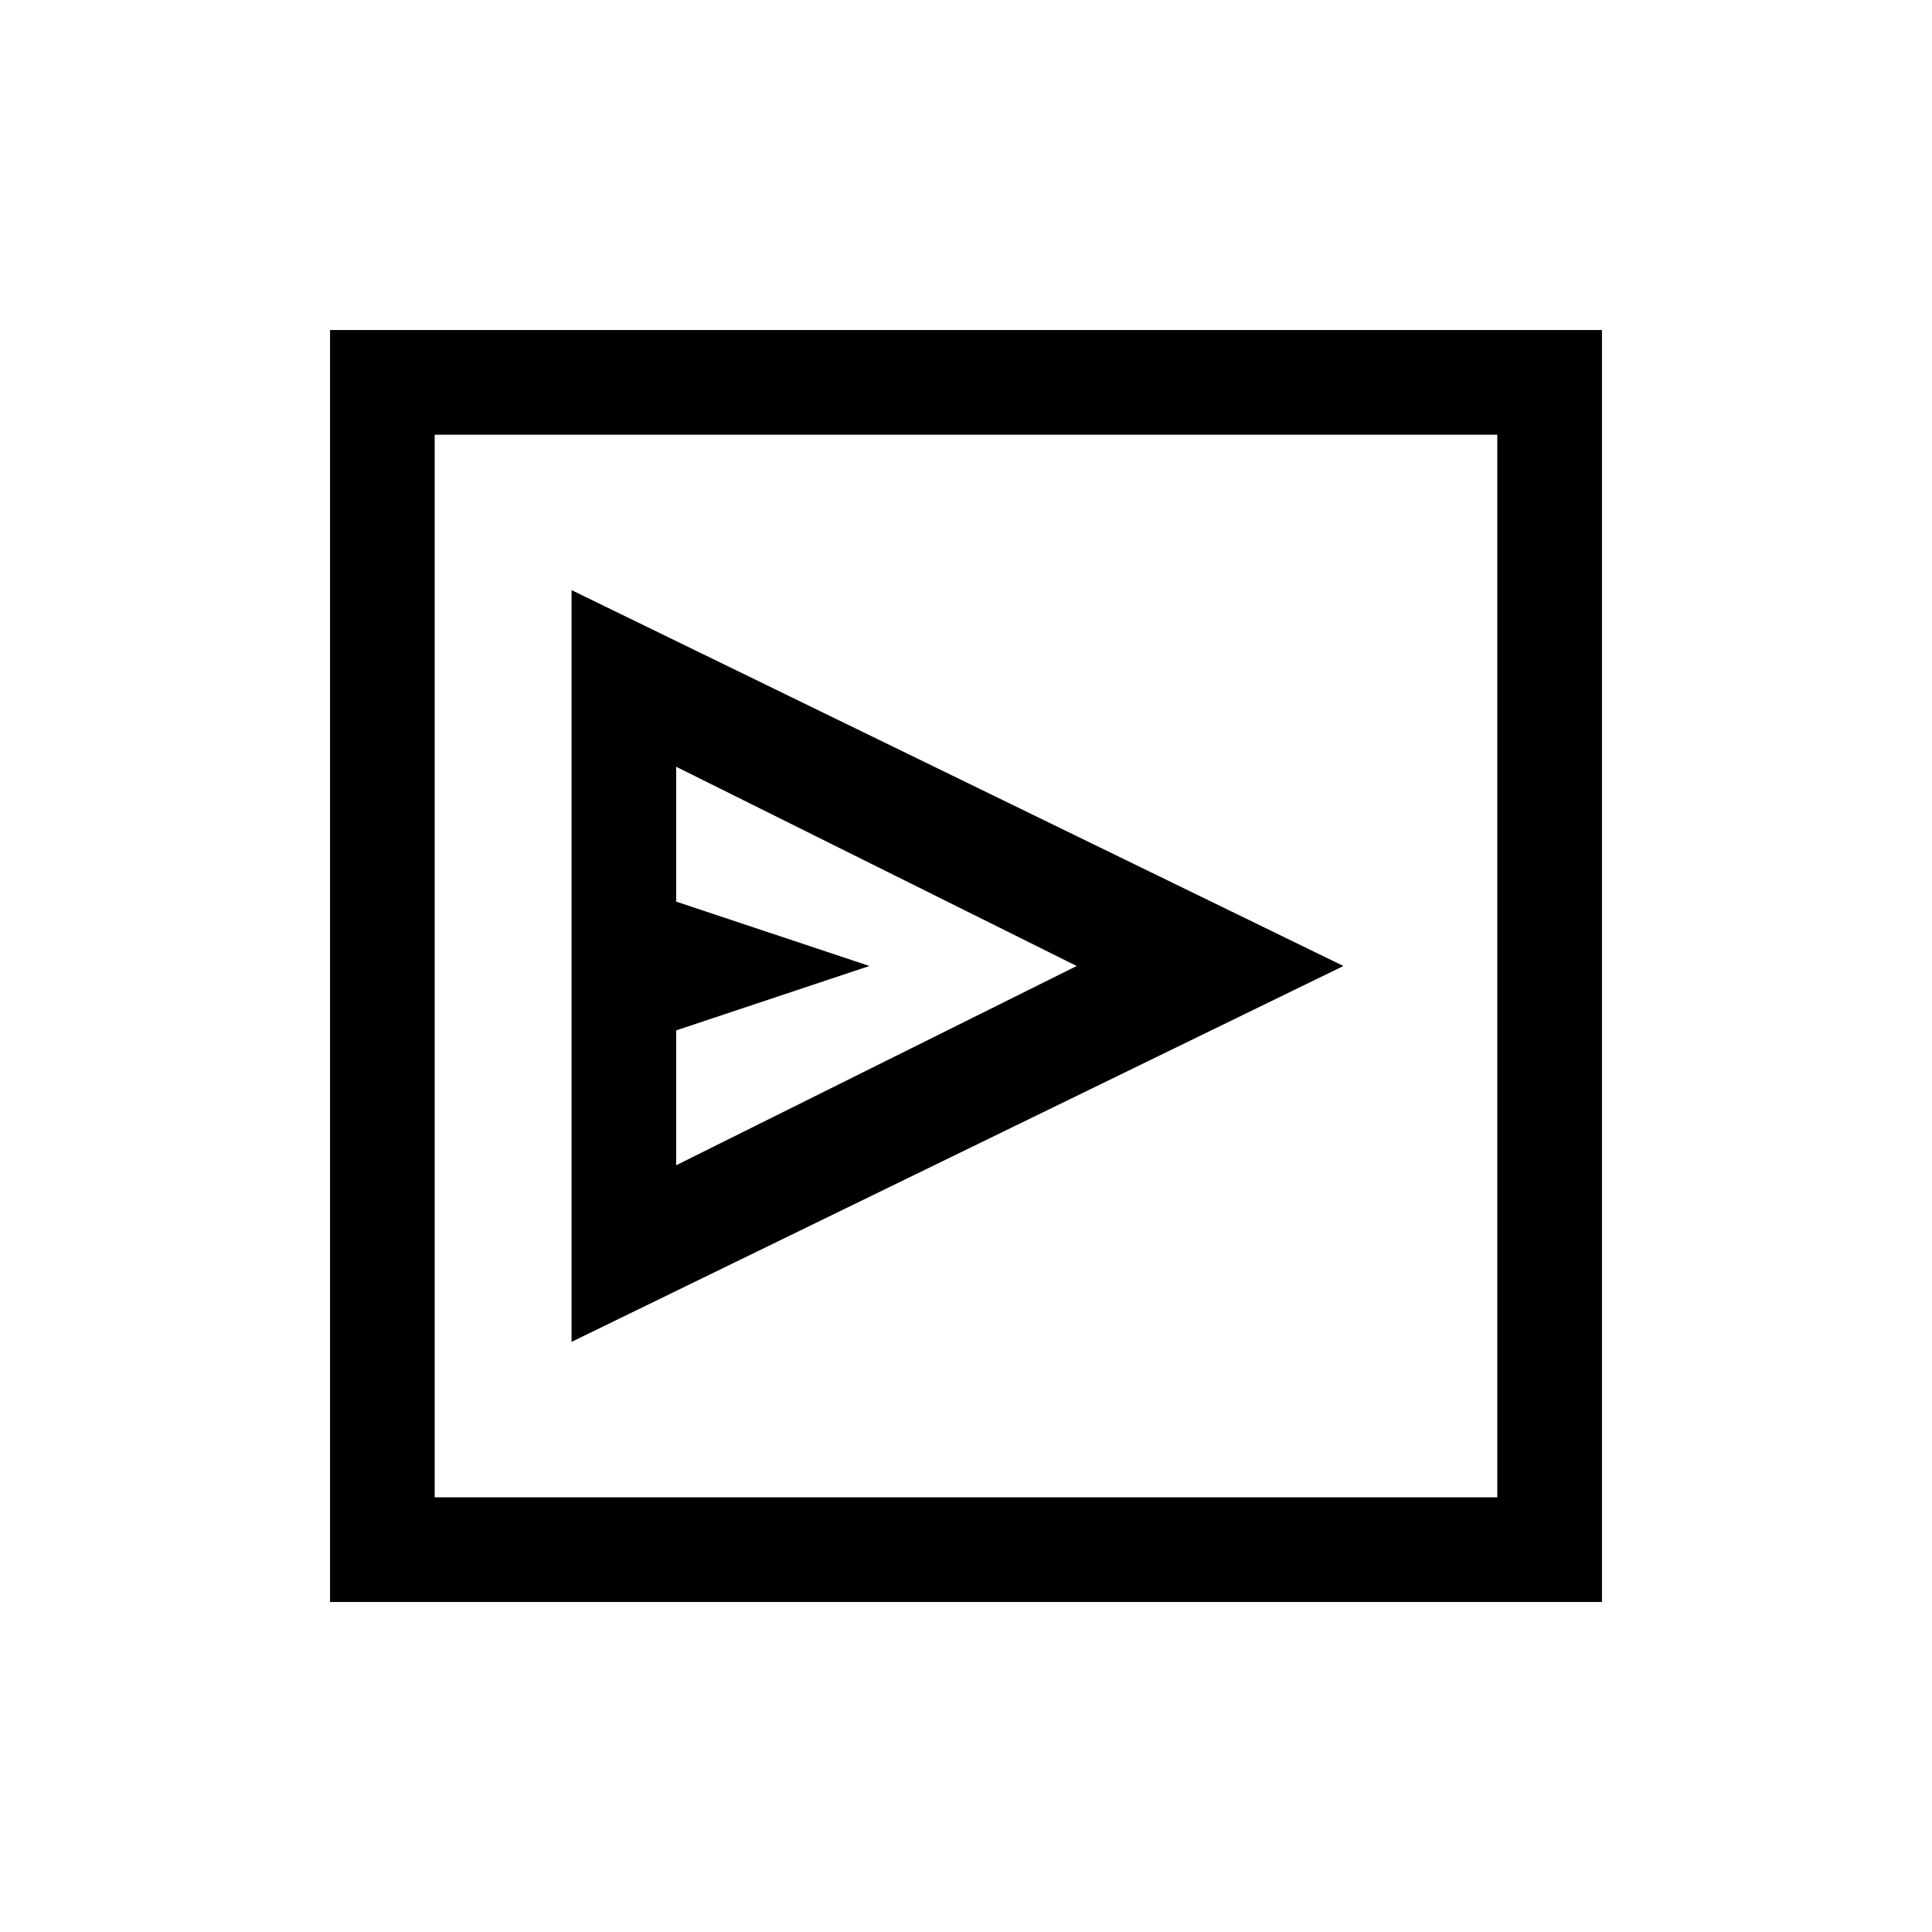 <svg xmlns="http://www.w3.org/2000/svg" height="20" viewBox="0 -960 960 960" width="20"><path d="M284-293.23 667.54-480 284-666.77v373.54ZM336-381v-67l96-32-96-32v-67l199 99-199 99ZM164-164v-632h632v632H164Zm52-52h528v-528H216v528Zm0 0v-528 528Z"/></svg>